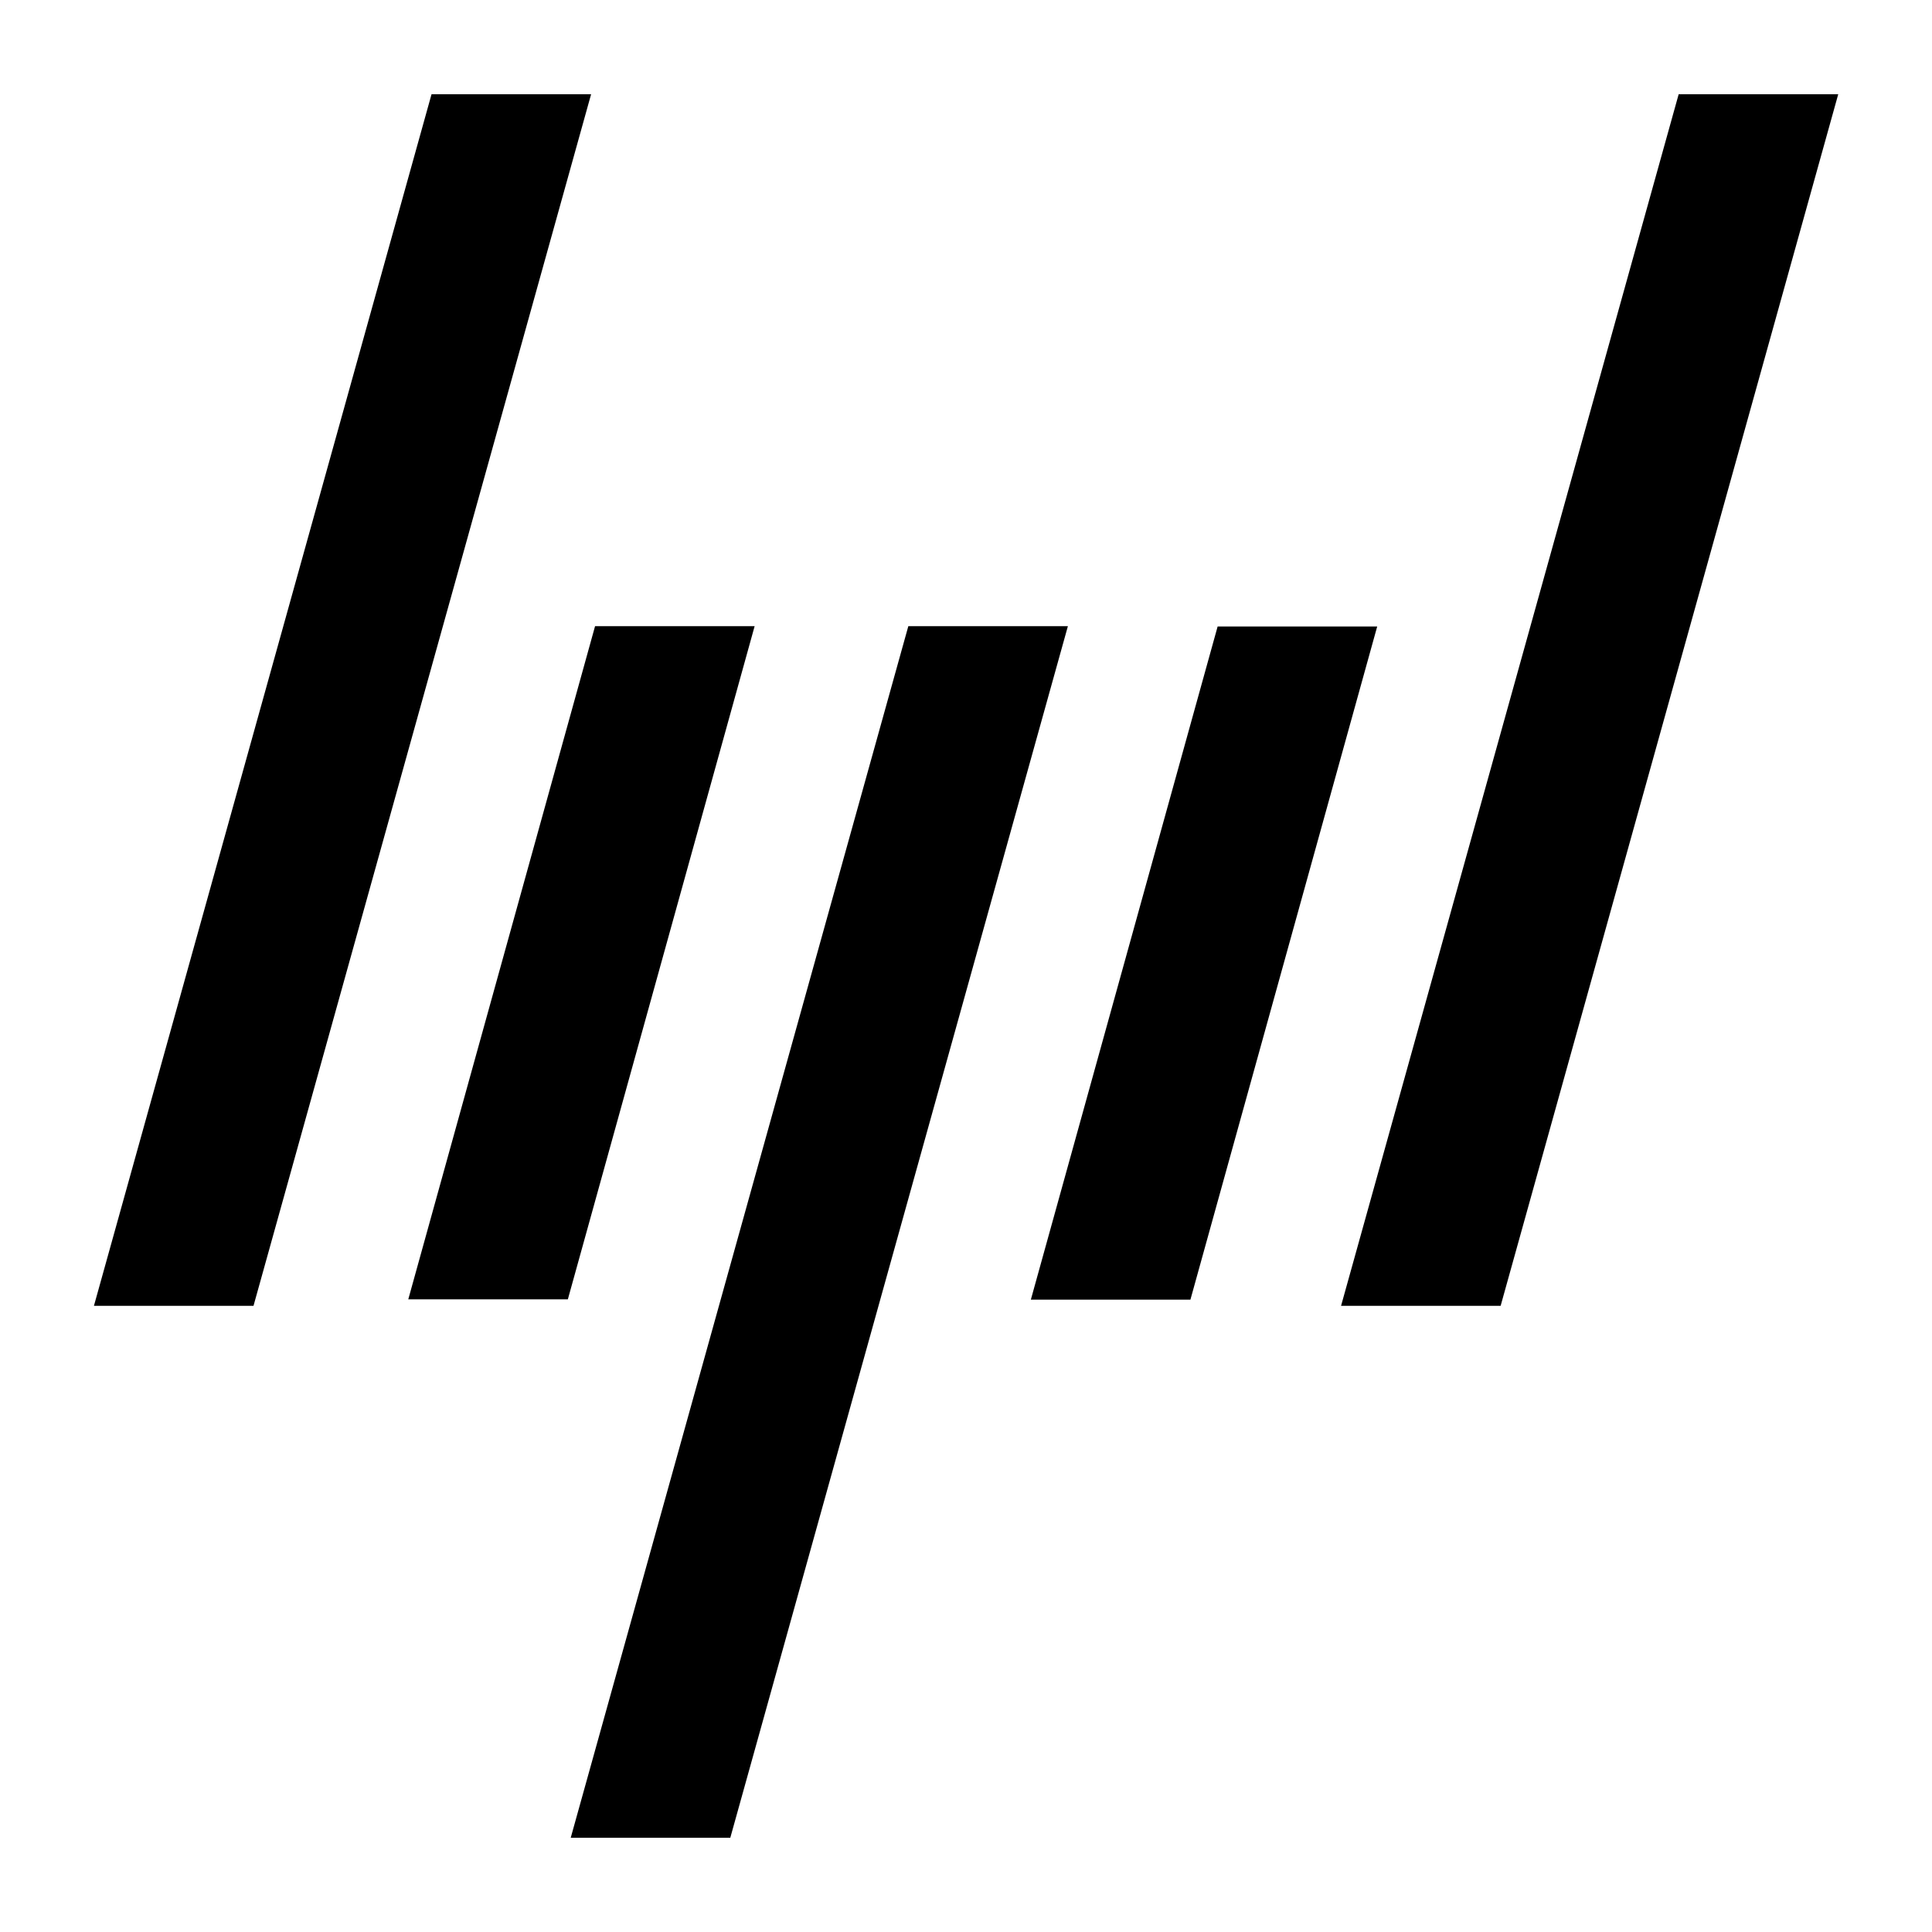 <svg width="1024px" height="1024px" viewBox="0 0 1024 1024" version="1.1" xmlns="http://www.w3.org/2000/svg" xmlns:xlink="http://www.w3.org/1999/xlink" xmlns:sketch="http://www.bohemiancoding.com/sketch/ns"><g id="Page-1" stroke="none" stroke-width="1" fill="none" fill-rule="evenodd" sketch:type="MSPage"><g id="1024" sketch:type="MSArtboardGroup" stroke="#000000" fill="#000000"><path d="M303.152,973.554 L386.691,973.554 L565.347,332.391 L481.808,332.391 L303.152,973.554 Z" id="Path-2" sketch:type="MSShapeGroup"></path><path d="M711.45,691.609 L794.989,691.609 L973.645,50.446 L890.106,50.446 L711.45,691.609 Z" id="Path-2" sketch:type="MSShapeGroup"></path><path d="M729.293,332.537 L645.754,332.537 L547.03,688.331 L630.569,688.331 L729.293,332.537 Z" id="Path" sketch:type="MSShapeGroup"></path><path d="M399.313,332.391 L315.774,332.391 L217.05,688.184 L300.589,688.184 L399.313,332.391 Z" id="Path" sketch:type="MSShapeGroup"></path><path d="M50.446,691.609 L133.985,691.609 L312.641,50.446 L229.102,50.446 L50.446,691.609 Z" id="Path" sketch:type="MSShapeGroup"></path></g></g></svg>